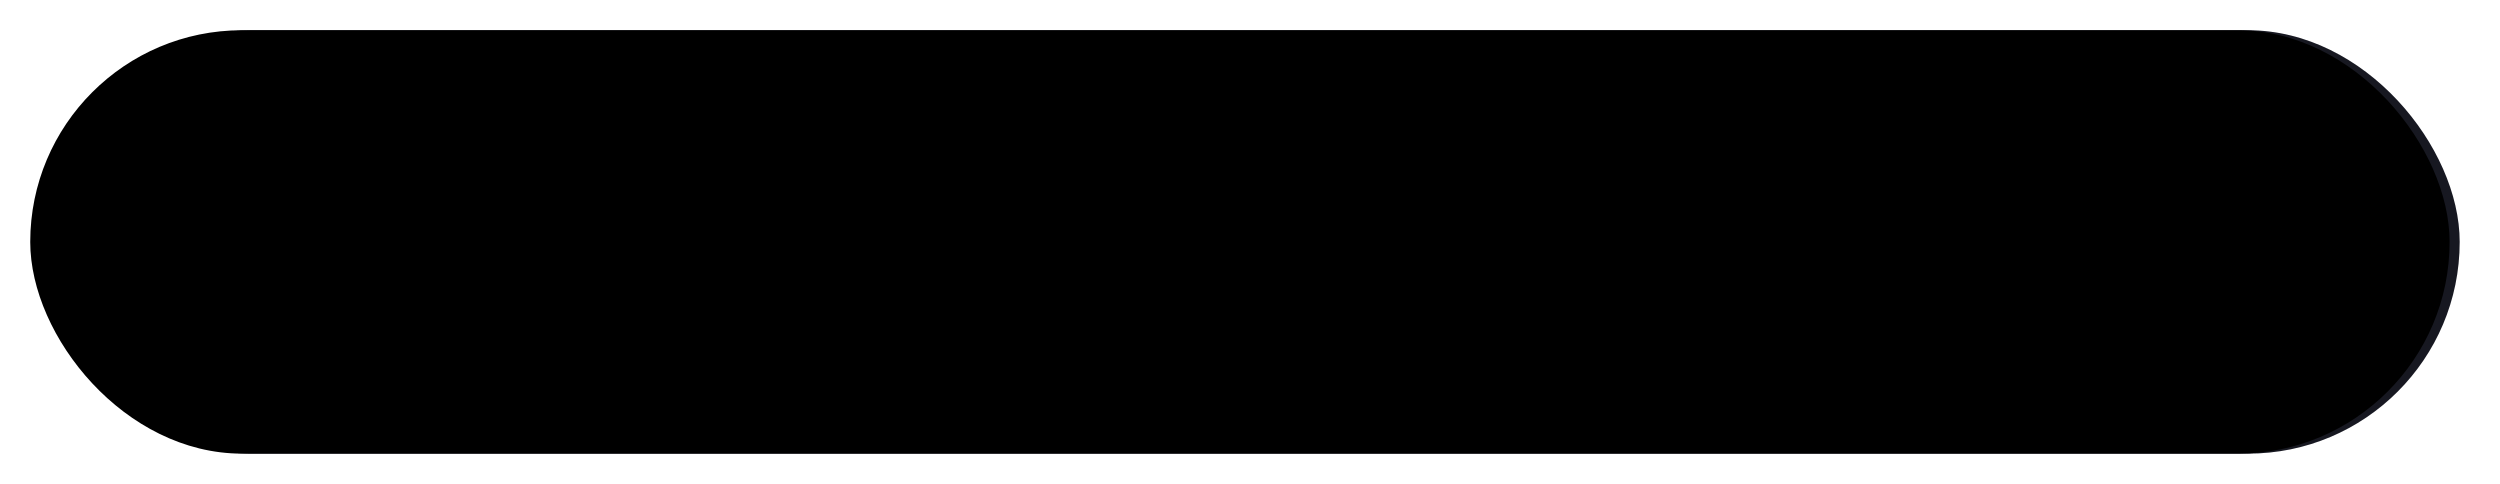 <svg xmlns="http://www.w3.org/2000/svg" xmlns:xlink="http://www.w3.org/1999/xlink" width="248" height="48" viewBox="0 0 248 48">
  <defs>
    <rect id="speed_default-a" width="240" height="42" x="4" y="3" rx="21"/>
    <filter id="speed_default-b" width="101.7%" height="109.5%" x="-.8%" y="-4.8%" filterUnits="objectBoundingBox">
      <feGaussianBlur in="SourceAlpha" result="shadowBlurInner1" stdDeviation="1.5"/>
      <feOffset dy="-1" in="shadowBlurInner1" result="shadowOffsetInner1"/>
      <feComposite in="shadowOffsetInner1" in2="SourceAlpha" k2="-1" k3="1" operator="arithmetic" result="shadowInnerInner1"/>
      <feColorMatrix in="shadowInnerInner1" result="shadowMatrixInner1" values="0 0 0 0 1   0 0 0 0 1   0 0 0 0 1  0 0 0 0.2 0"/>
      <feGaussianBlur in="SourceAlpha" result="shadowBlurInner2" stdDeviation="1.5"/>
      <feOffset dx="-1" dy="1" in="shadowBlurInner2" result="shadowOffsetInner2"/>
      <feComposite in="shadowOffsetInner2" in2="SourceAlpha" k2="-1" k3="1" operator="arithmetic" result="shadowInnerInner2"/>
      <feColorMatrix in="shadowInnerInner2" result="shadowMatrixInner2" values="0 0 0 0 0   0 0 0 0 0   0 0 0 0 0  0 0 0 0.5 0"/>
      <feMerge>
        <feMergeNode in="shadowMatrixInner1"/>
        <feMergeNode in="shadowMatrixInner2"/>
      </feMerge>
    </filter>
  </defs>
  <g fill="none" fill-rule="evenodd">
    <use fill="#121212" xlink:href="#speed_default-a"/>
    <use fill="#1935FF" fill-opacity=".05" xlink:href="#speed_default-a"/>
    <use fill="#FFF" fill-opacity=".02" xlink:href="#speed_default-a"/>
    <use fill="#000" filter="url(#speed_default-b)" xlink:href="#speed_default-a"/>
  </g>
</svg>
